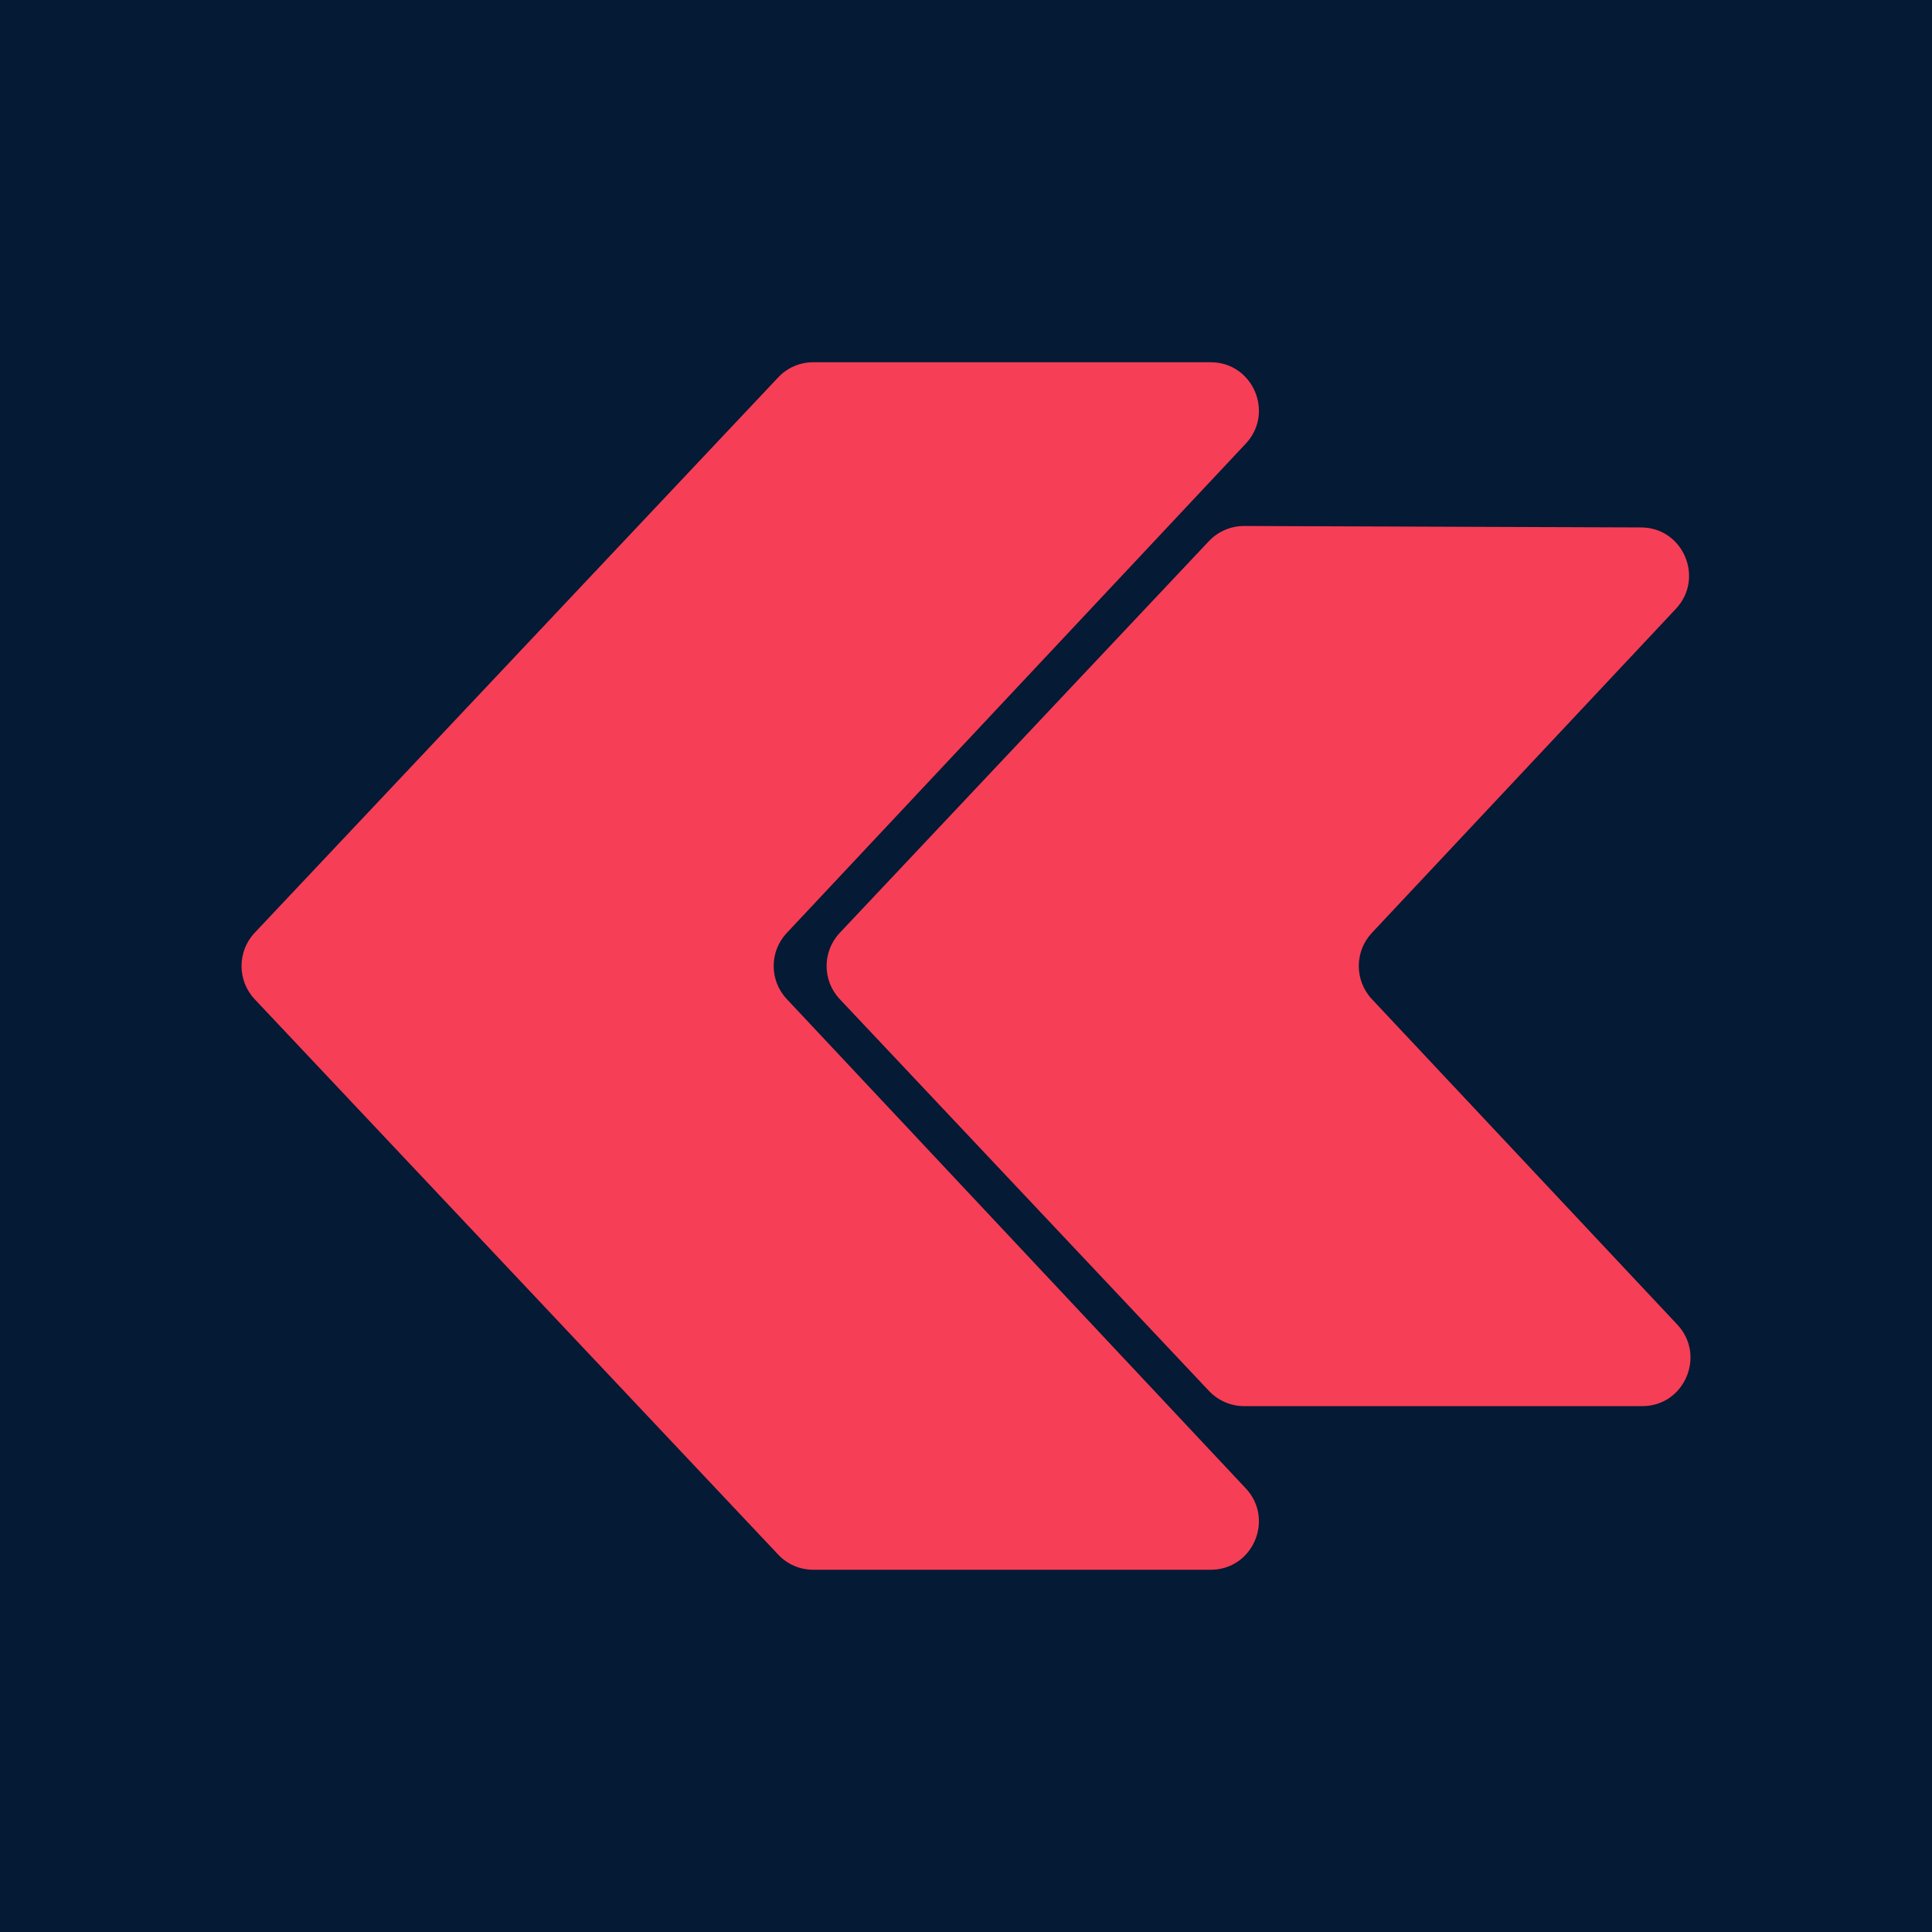 <svg width="16" height="16" viewBox="0 0 16 16" fill="none" xmlns="http://www.w3.org/2000/svg">
<rect width="16" height="16" fill="#051A34"/>
<path fill-rule="evenodd" clip-rule="evenodd" d="M6.516 8.274C6.371 8.12 6.371 7.88 6.516 7.726L10.317 3.674C10.556 3.419 10.376 3 10.027 3L6.734 3C6.625 3 6.52 3.045 6.445 3.125L2.109 7.725C1.964 7.879 1.964 8.121 2.109 8.275L6.445 12.875C6.52 12.955 6.625 13 6.734 13L10.027 13C10.376 13 10.556 12.581 10.317 12.326L6.516 8.274ZM11.361 8.274C11.217 8.12 11.217 7.88 11.361 7.726L13.879 5.042C14.118 4.787 13.939 4.369 13.591 4.368L10.302 4.356C10.193 4.356 10.088 4.401 10.012 4.481L6.955 7.725C6.809 7.879 6.809 8.121 6.955 8.275L10.013 11.52C10.088 11.599 10.193 11.645 10.302 11.645L13.601 11.645C13.95 11.645 14.13 11.225 13.891 10.97L11.361 8.274Z" fill="#F63E56"/>
</svg>
